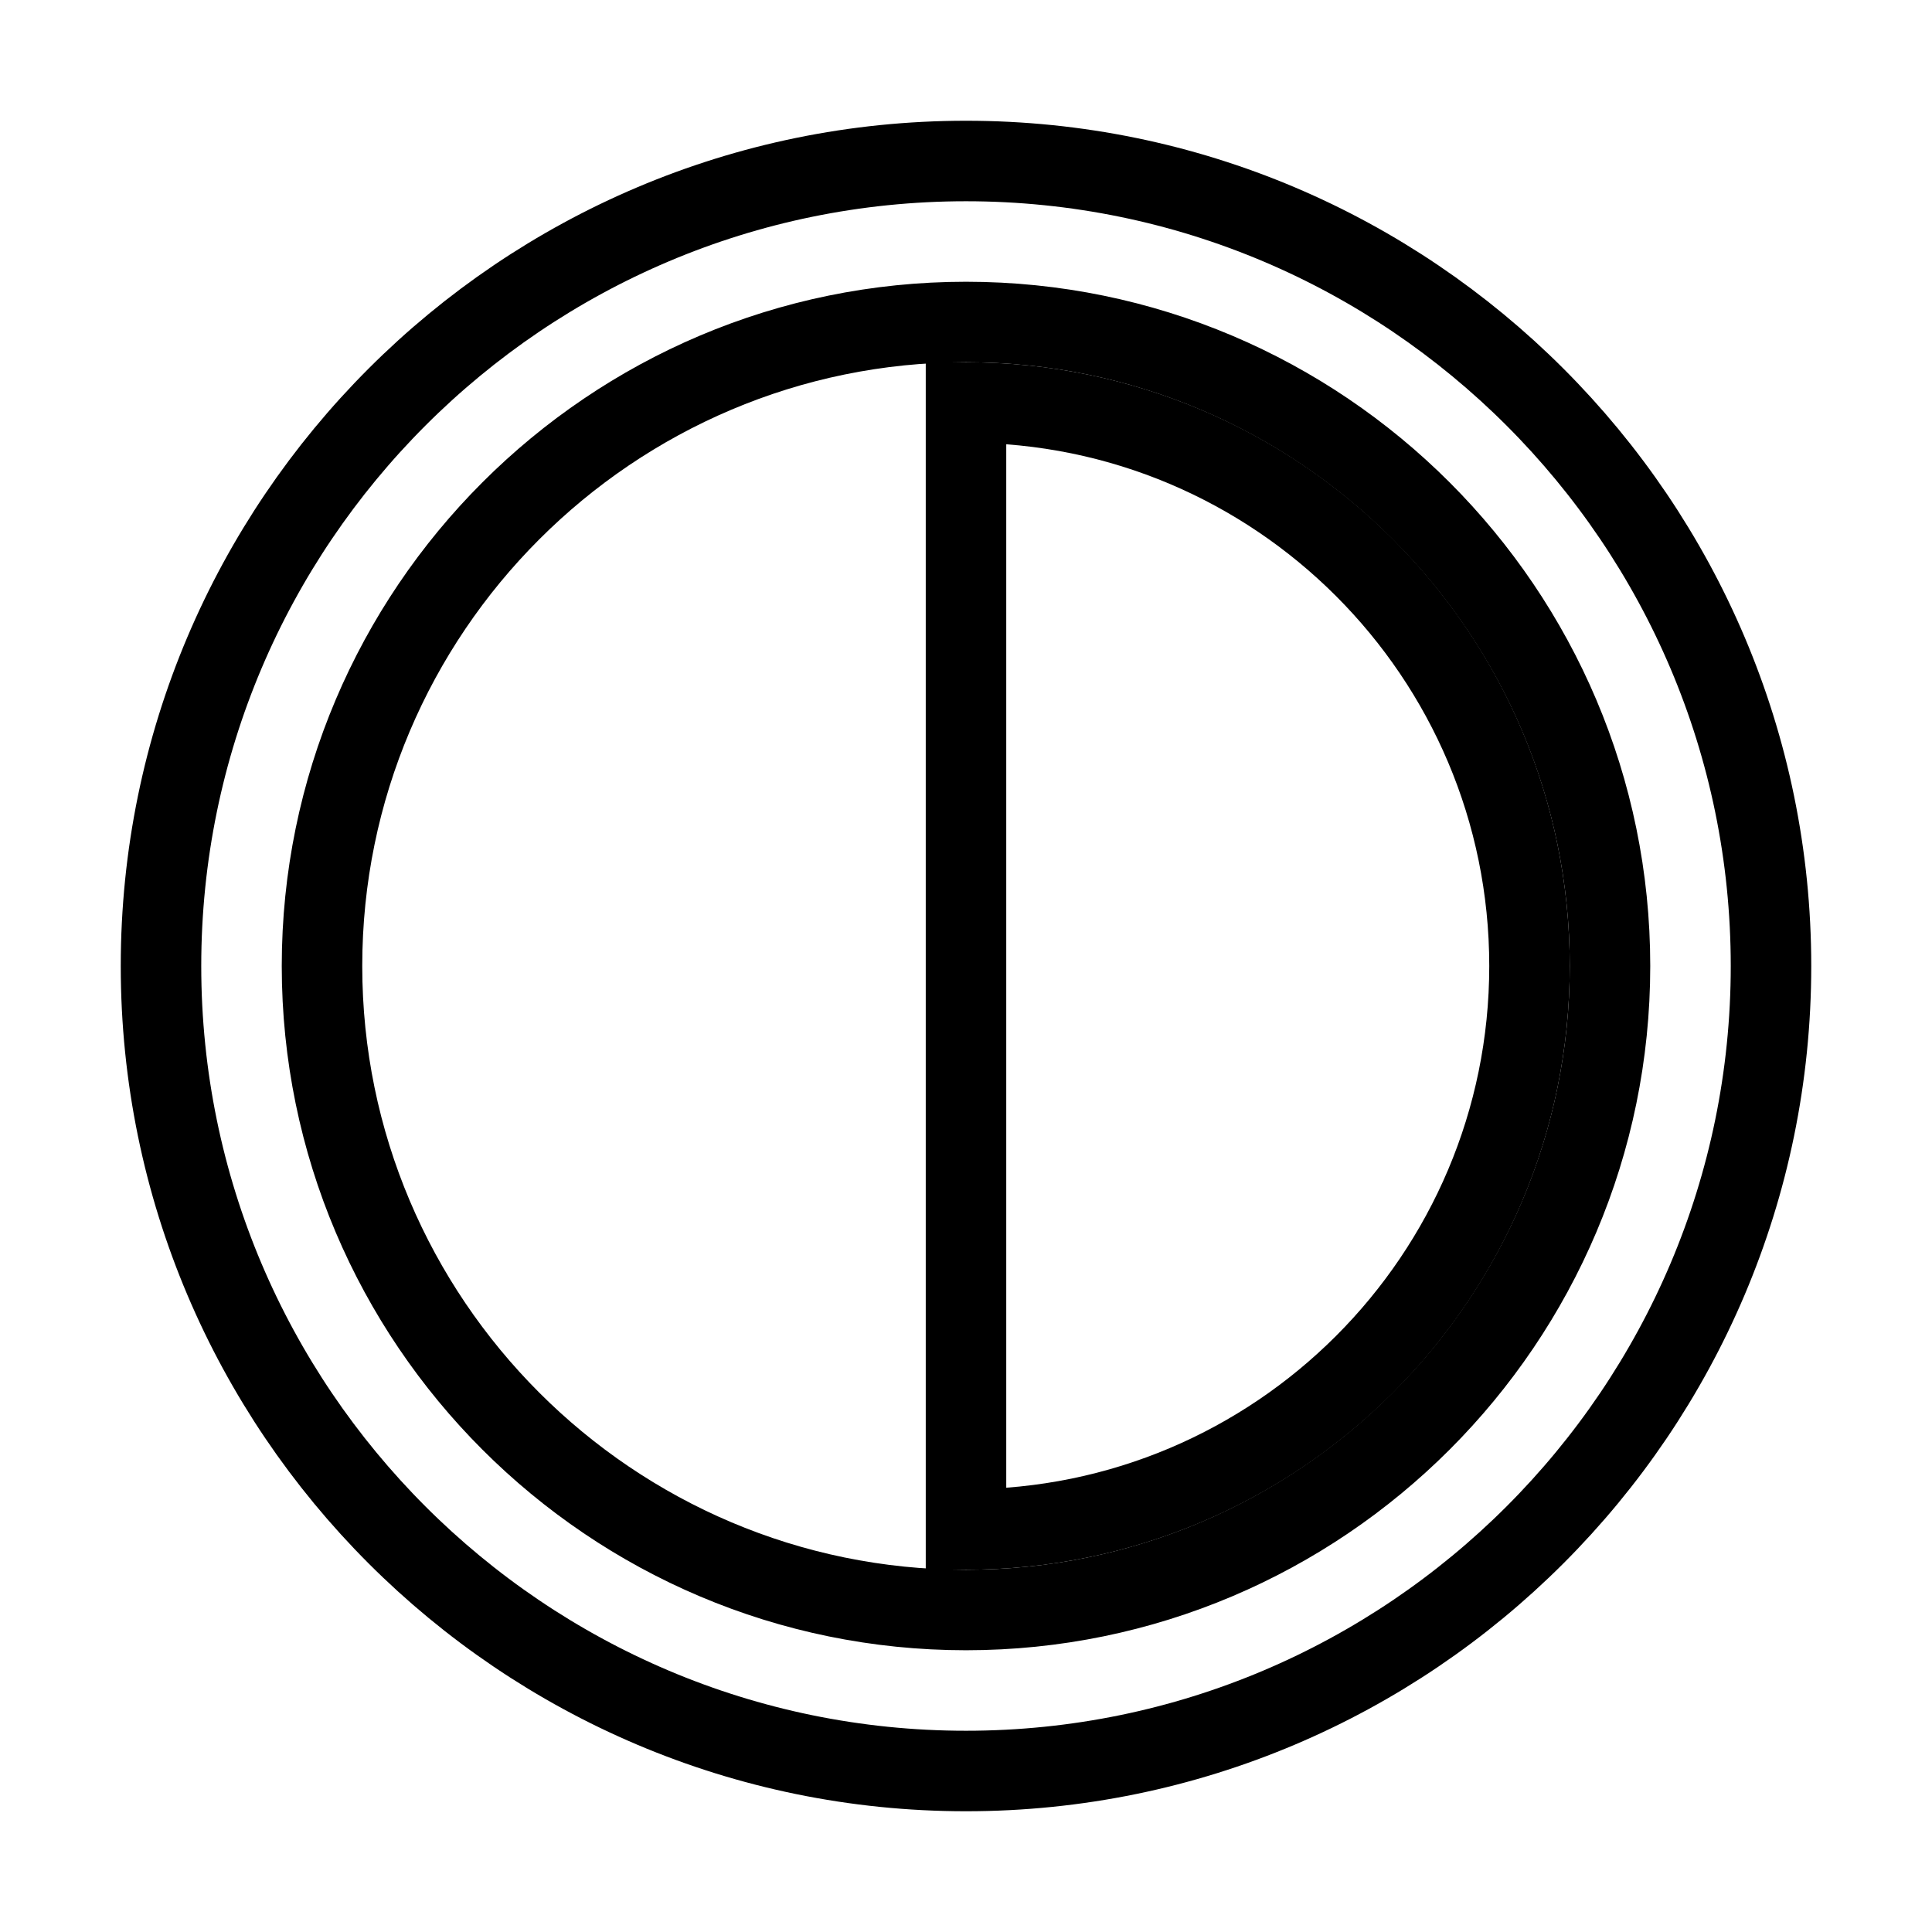 <svg xmlns="http://www.w3.org/2000/svg" fill="none" stroke="currentColor" viewBox="0 0 24 24"><path d="M12,22c5.514,0,10-4.486,10-10S17.514,2,12,2S2,6.486,2,12S6.486,22,12,22z M12,4c4.411,0,8,3.589,8,8s-3.589,8-8,8 s-8-3.589-8-8S7.589,4,12,4z"/><path d="M19,12c0-3.866-3.135-7-7-7v14C15.865,19,19,15.866,19,12z"/></svg>